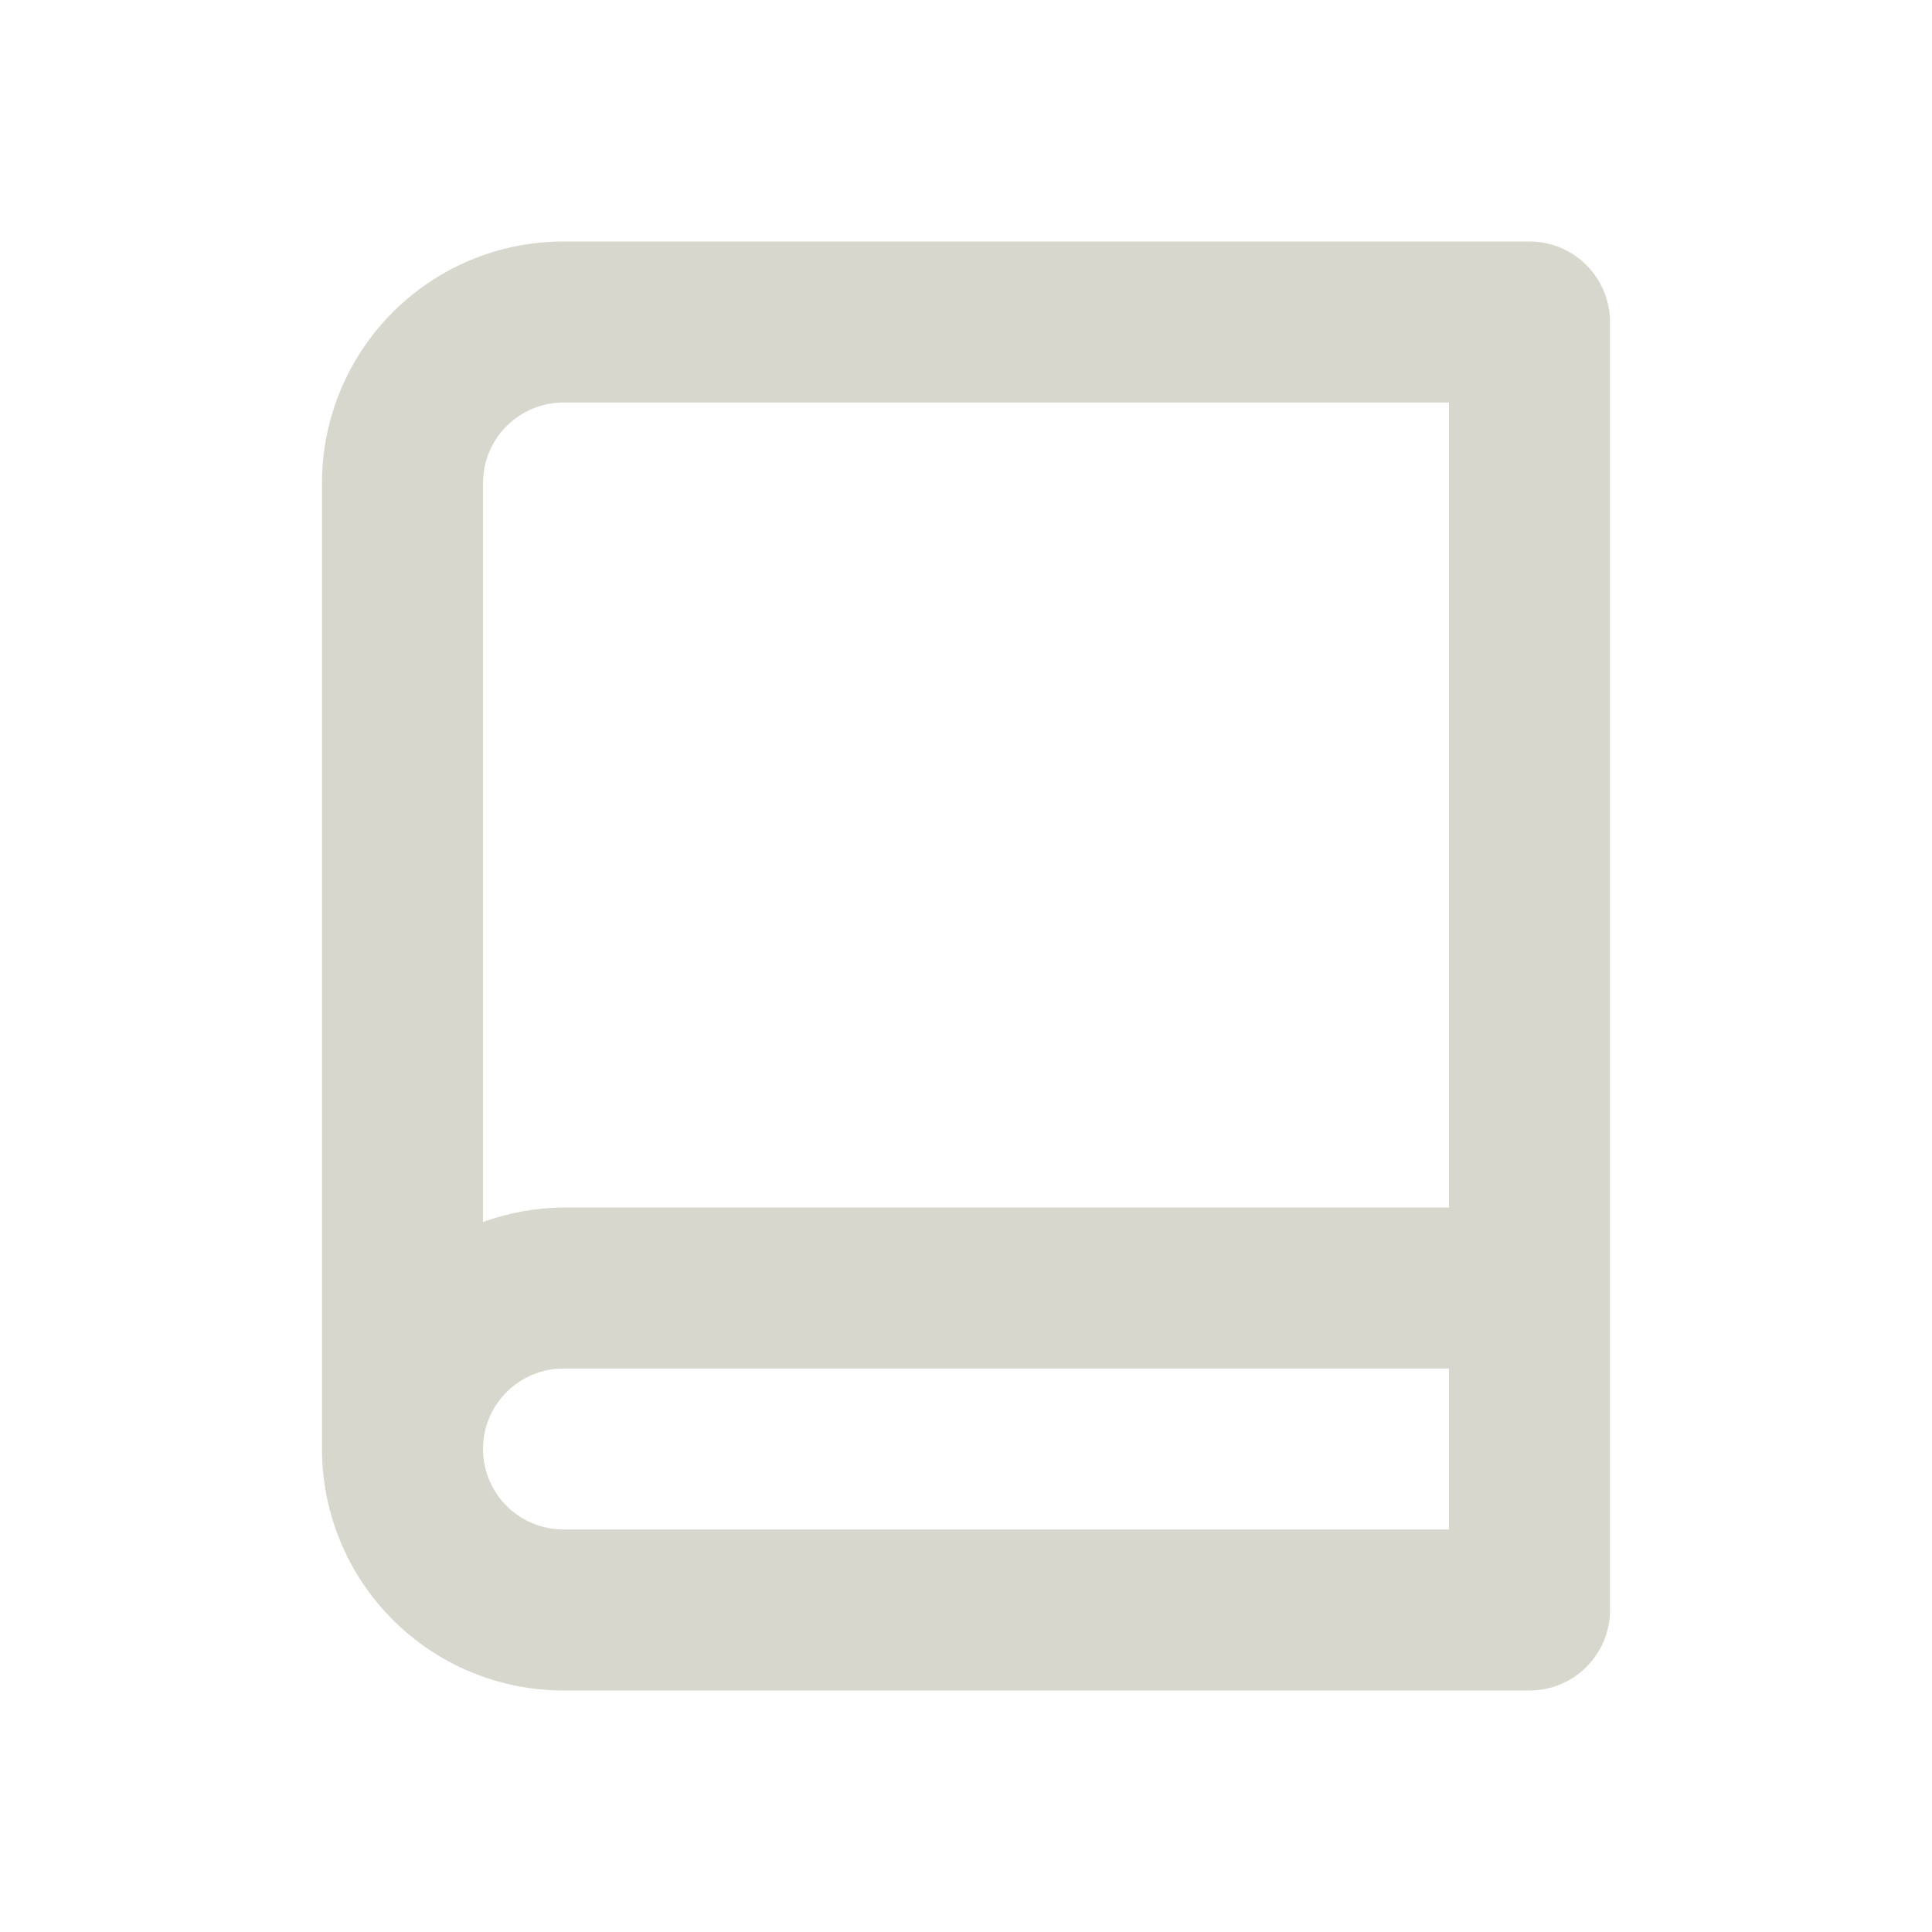 <svg width="32" height="32" viewBox="0 0 32 32" fill="none" xmlns="http://www.w3.org/2000/svg">
<g clip-path="url(#clip0_1_307)">
<path d="M25.333 4H9.333C8.272 4 7.255 4.421 6.505 5.172C5.755 5.922 5.333 6.939 5.333 8V24C5.333 25.061 5.755 26.078 6.505 26.828C7.255 27.579 8.272 28 9.333 28H25.333C25.687 28 26.026 27.86 26.276 27.61C26.526 27.359 26.667 27.02 26.667 26.667V5.333C26.667 4.98 26.526 4.641 26.276 4.391C26.026 4.14 25.687 4 25.333 4ZM9.333 6.667H24V20H9.333C8.878 20.004 8.428 20.085 8 20.24V8C8 7.646 8.14 7.307 8.391 7.057C8.641 6.807 8.98 6.667 9.333 6.667ZM9.333 25.333C8.98 25.333 8.641 25.193 8.391 24.943C8.14 24.693 8 24.354 8 24C8 23.646 8.14 23.307 8.391 23.057C8.641 22.807 8.98 22.667 9.333 22.667H24V25.333H9.333Z" fill="#D8D7CE"/>
</g>
<defs>
<clipPath id="clip0_1_307">
<rect width="32" height="32" fill="white"/>
</clipPath>
</defs>
</svg>
